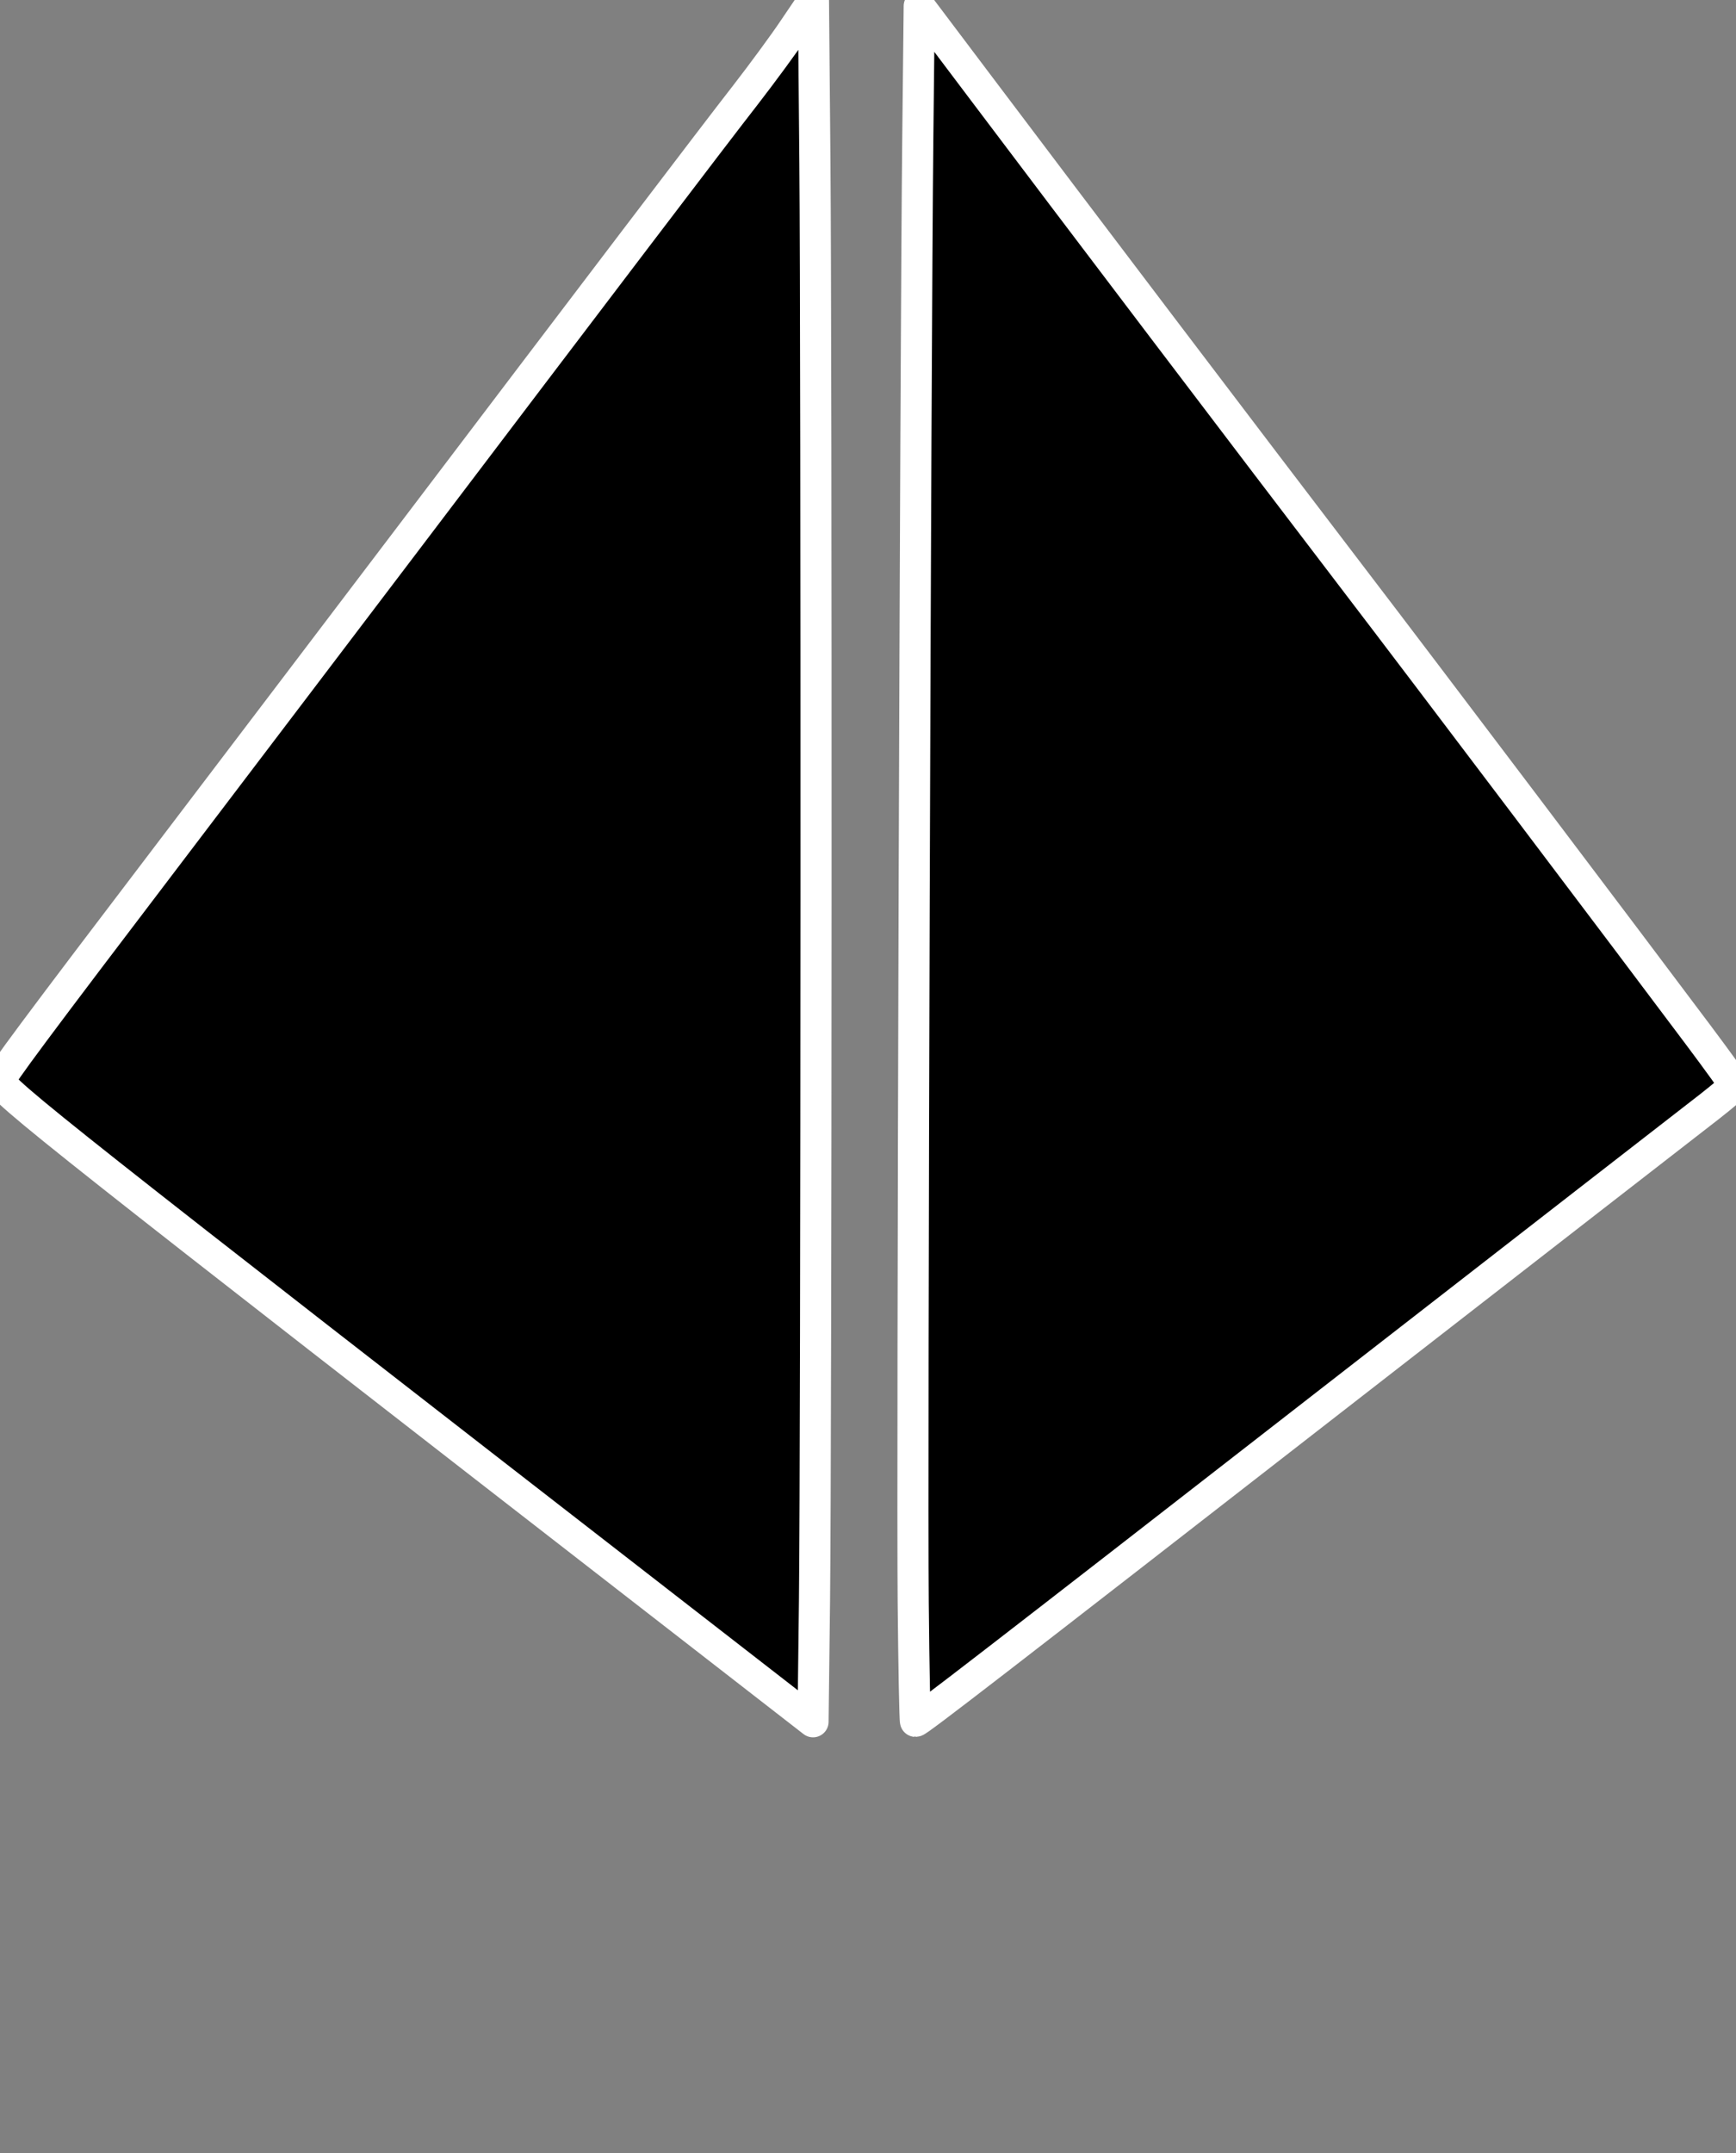<svg version="1.2" xmlns="http://www.w3.org/2000/svg" viewBox="0 0 837 1038" width="837" height="1038">
	<rect x="0" y="0" width="837" height="1038" fill="#808080" stroke="none"/>
	<title>d4</title>
	<style>
		.s0 { fill: #000000;stroke: #ffffff;stroke-linejoin: round;stroke-width: 15 } 
	</style>
	<g>
		<g id="svg_1">
			<path id="svg_2" class="s0" d="m333.9 784.9c-303.4-235.4-333.9-259.5-333.9-264 0-1.9 16.1-23.6 84.9-114 33.4-44 83.6-110 111.4-146.7 89.7-118.3 148.2-195.3 163.1-214.4 7.9-10.2 18.6-24.7 23.6-32.2l9.2-13.6 0.7 78.5c0.8 94.6 0.7 612-0.2 693.5l-0.7 58zm106.4-12.4c-0.6-63.9 1.1-604.5 2.2-705.2l0.7-64.4 28.8 38.2c47 62.4 130.4 172.3 182.4 240.4 29.4 38.4 133.1 175.6 164.6 217.7 9.5 12.7 17.3 23.5 17.3 24-0.1 0.5-5.5 5.1-12 10.2-6.6 5.1-88.8 68.9-182.7 141.9-162.4 126.3-198.9 154.5-200.2 154.5-0.3 0-0.8-25.8-1.1-57.3z"/>
		</g>
	</g>
</svg>